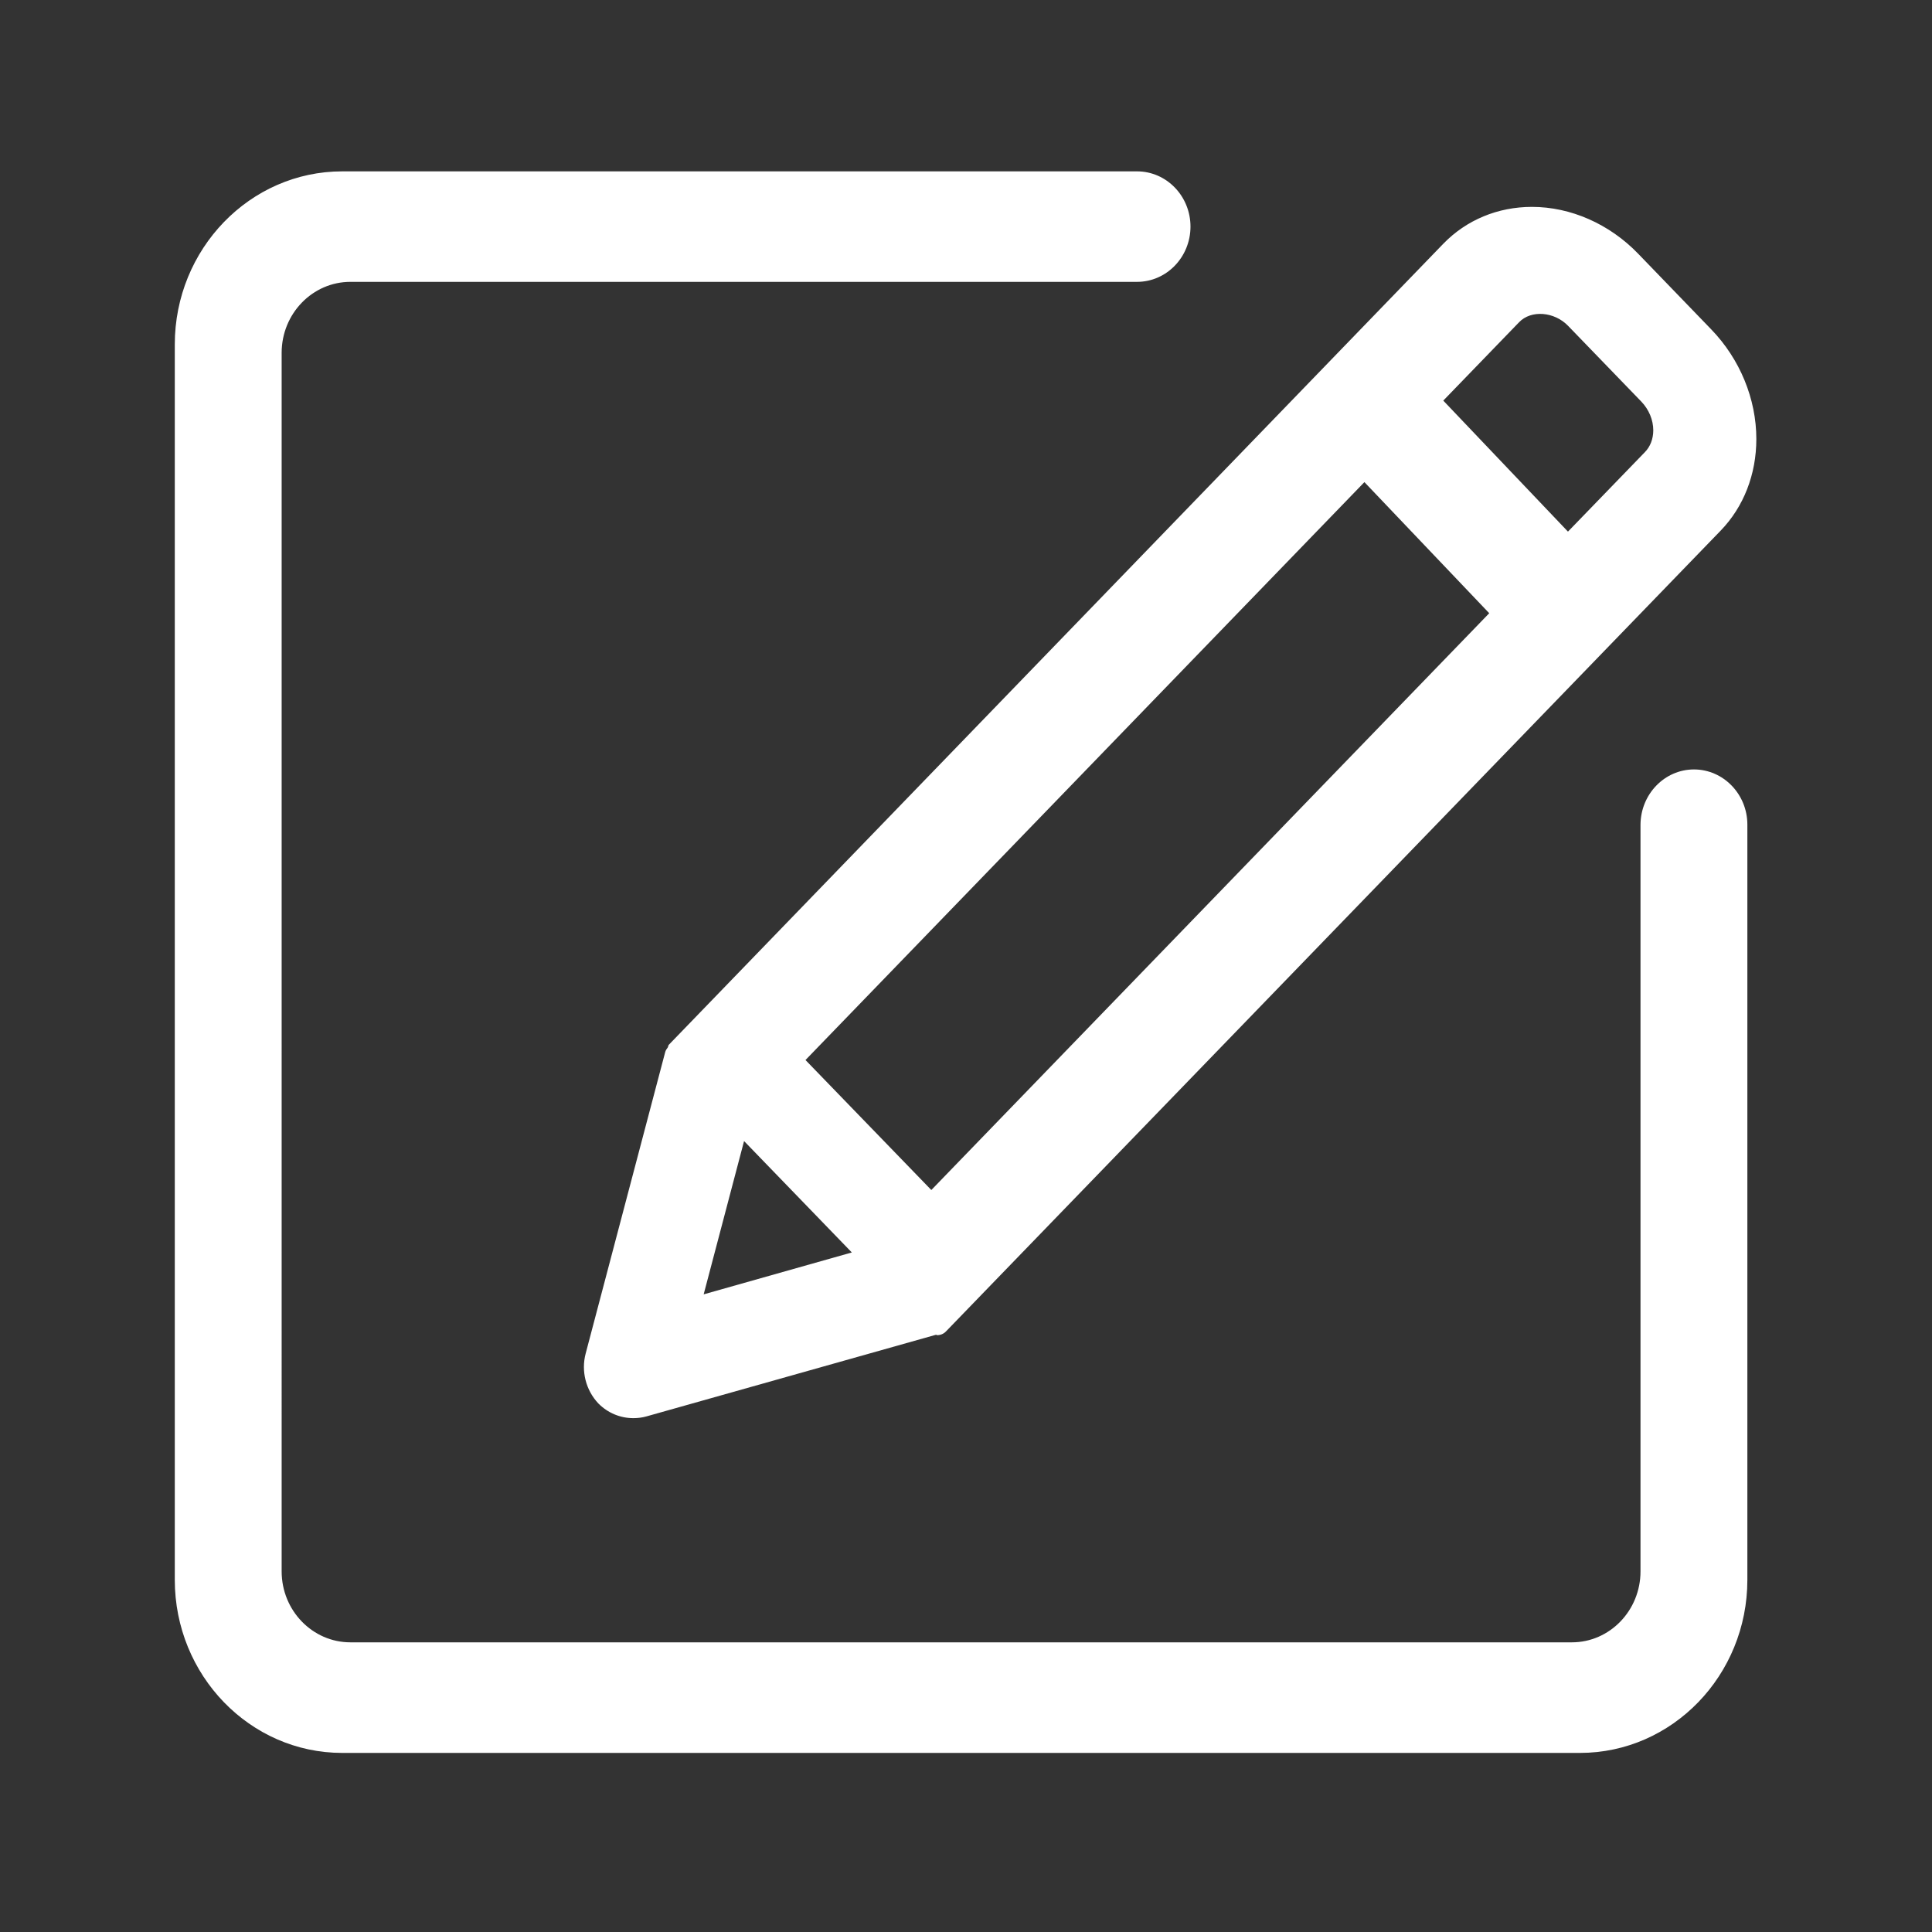 <?xml version="1.0" standalone="no"?><!DOCTYPE svg PUBLIC "-//W3C//DTD SVG 1.1//EN" "http://www.w3.org/Graphics/SVG/1.1/DTD/svg11.dtd"><svg t="1606202514317" class="icon" viewBox="0 0 1024 1024" version="1.1" xmlns="http://www.w3.org/2000/svg" p-id="4473" xmlns:xlink="http://www.w3.org/1999/xlink" width="200" height="200"><rect x="0" y="0" width="1024" height="1024" fill="#333333" stroke="none"/><defs><style type="text/css"></style></defs><path d="M353.927 555.175c-0.544 0.725-1.087 1.472-1.335 2.378L310.406 717.433c-2.447 9.312 0.069 19.348 6.729 26.417 4.985 5.03 11.553 7.793 18.555 7.793 2.311 0 4.62-0.272 6.887-0.907l153.536-43.295c0.25 0 0.362 0.226 0.543 0.226 1.768 0 3.513-0.657 4.803-2.061l410.566-424.407c12.188-12.618 18.871-29.814 18.871-48.528 0-21.206-8.7-42.388-23.924-58.112l-38.764-40.145c-15.224-15.745-35.75-24.762-56.232-24.762-18.101 0-34.73 6.91-46.965 19.506L354.539 553.701C354.108 554.109 354.223 554.699 353.927 555.175L353.927 555.175M871.834 239.628l-40.781 42.139-66.085-69.438 40.188-41.55c6.343-6.616 18.669-5.641 25.964 1.926l38.81 40.145c4.033 4.191 6.341 9.742 6.341 15.247C876.25 232.605 874.711 236.705 871.834 239.628L871.834 239.628M426.924 561.835l296.242-306.303 66.155 69.486-295.701 305.713L426.924 561.835 426.924 561.835 426.924 561.835 426.924 561.835zM372.959 686.032l21.41-81.244 57.114 59.042L372.959 686.032 372.959 686.032 372.959 686.032 372.959 686.032zM897.842 407.821c-15.542 0-28.275 13.074-28.343 29.363l0 395.679c0 20.753-16.291 37.609-36.386 37.609L185.71 870.471c-20.073 0-36.431-16.857-36.431-37.609L149.279 187.021c0-20.775 16.358-37.631 36.431-37.631l416.952 0c15.633 0 28.321-13.139 28.321-29.293 0-16.129-12.687-29.272-28.321-29.272L181.383 90.826c-48.913 0-88.741 41.143-88.741 91.756l0 654.767c0 50.613 39.828 91.733 88.741 91.733l656.014 0c48.959 0 88.742-41.121 88.742-91.733l0-400.369C926.093 420.895 913.383 407.821 897.842 407.821L897.842 407.821" p-id="4474" fill="#ffffff"></path></svg>